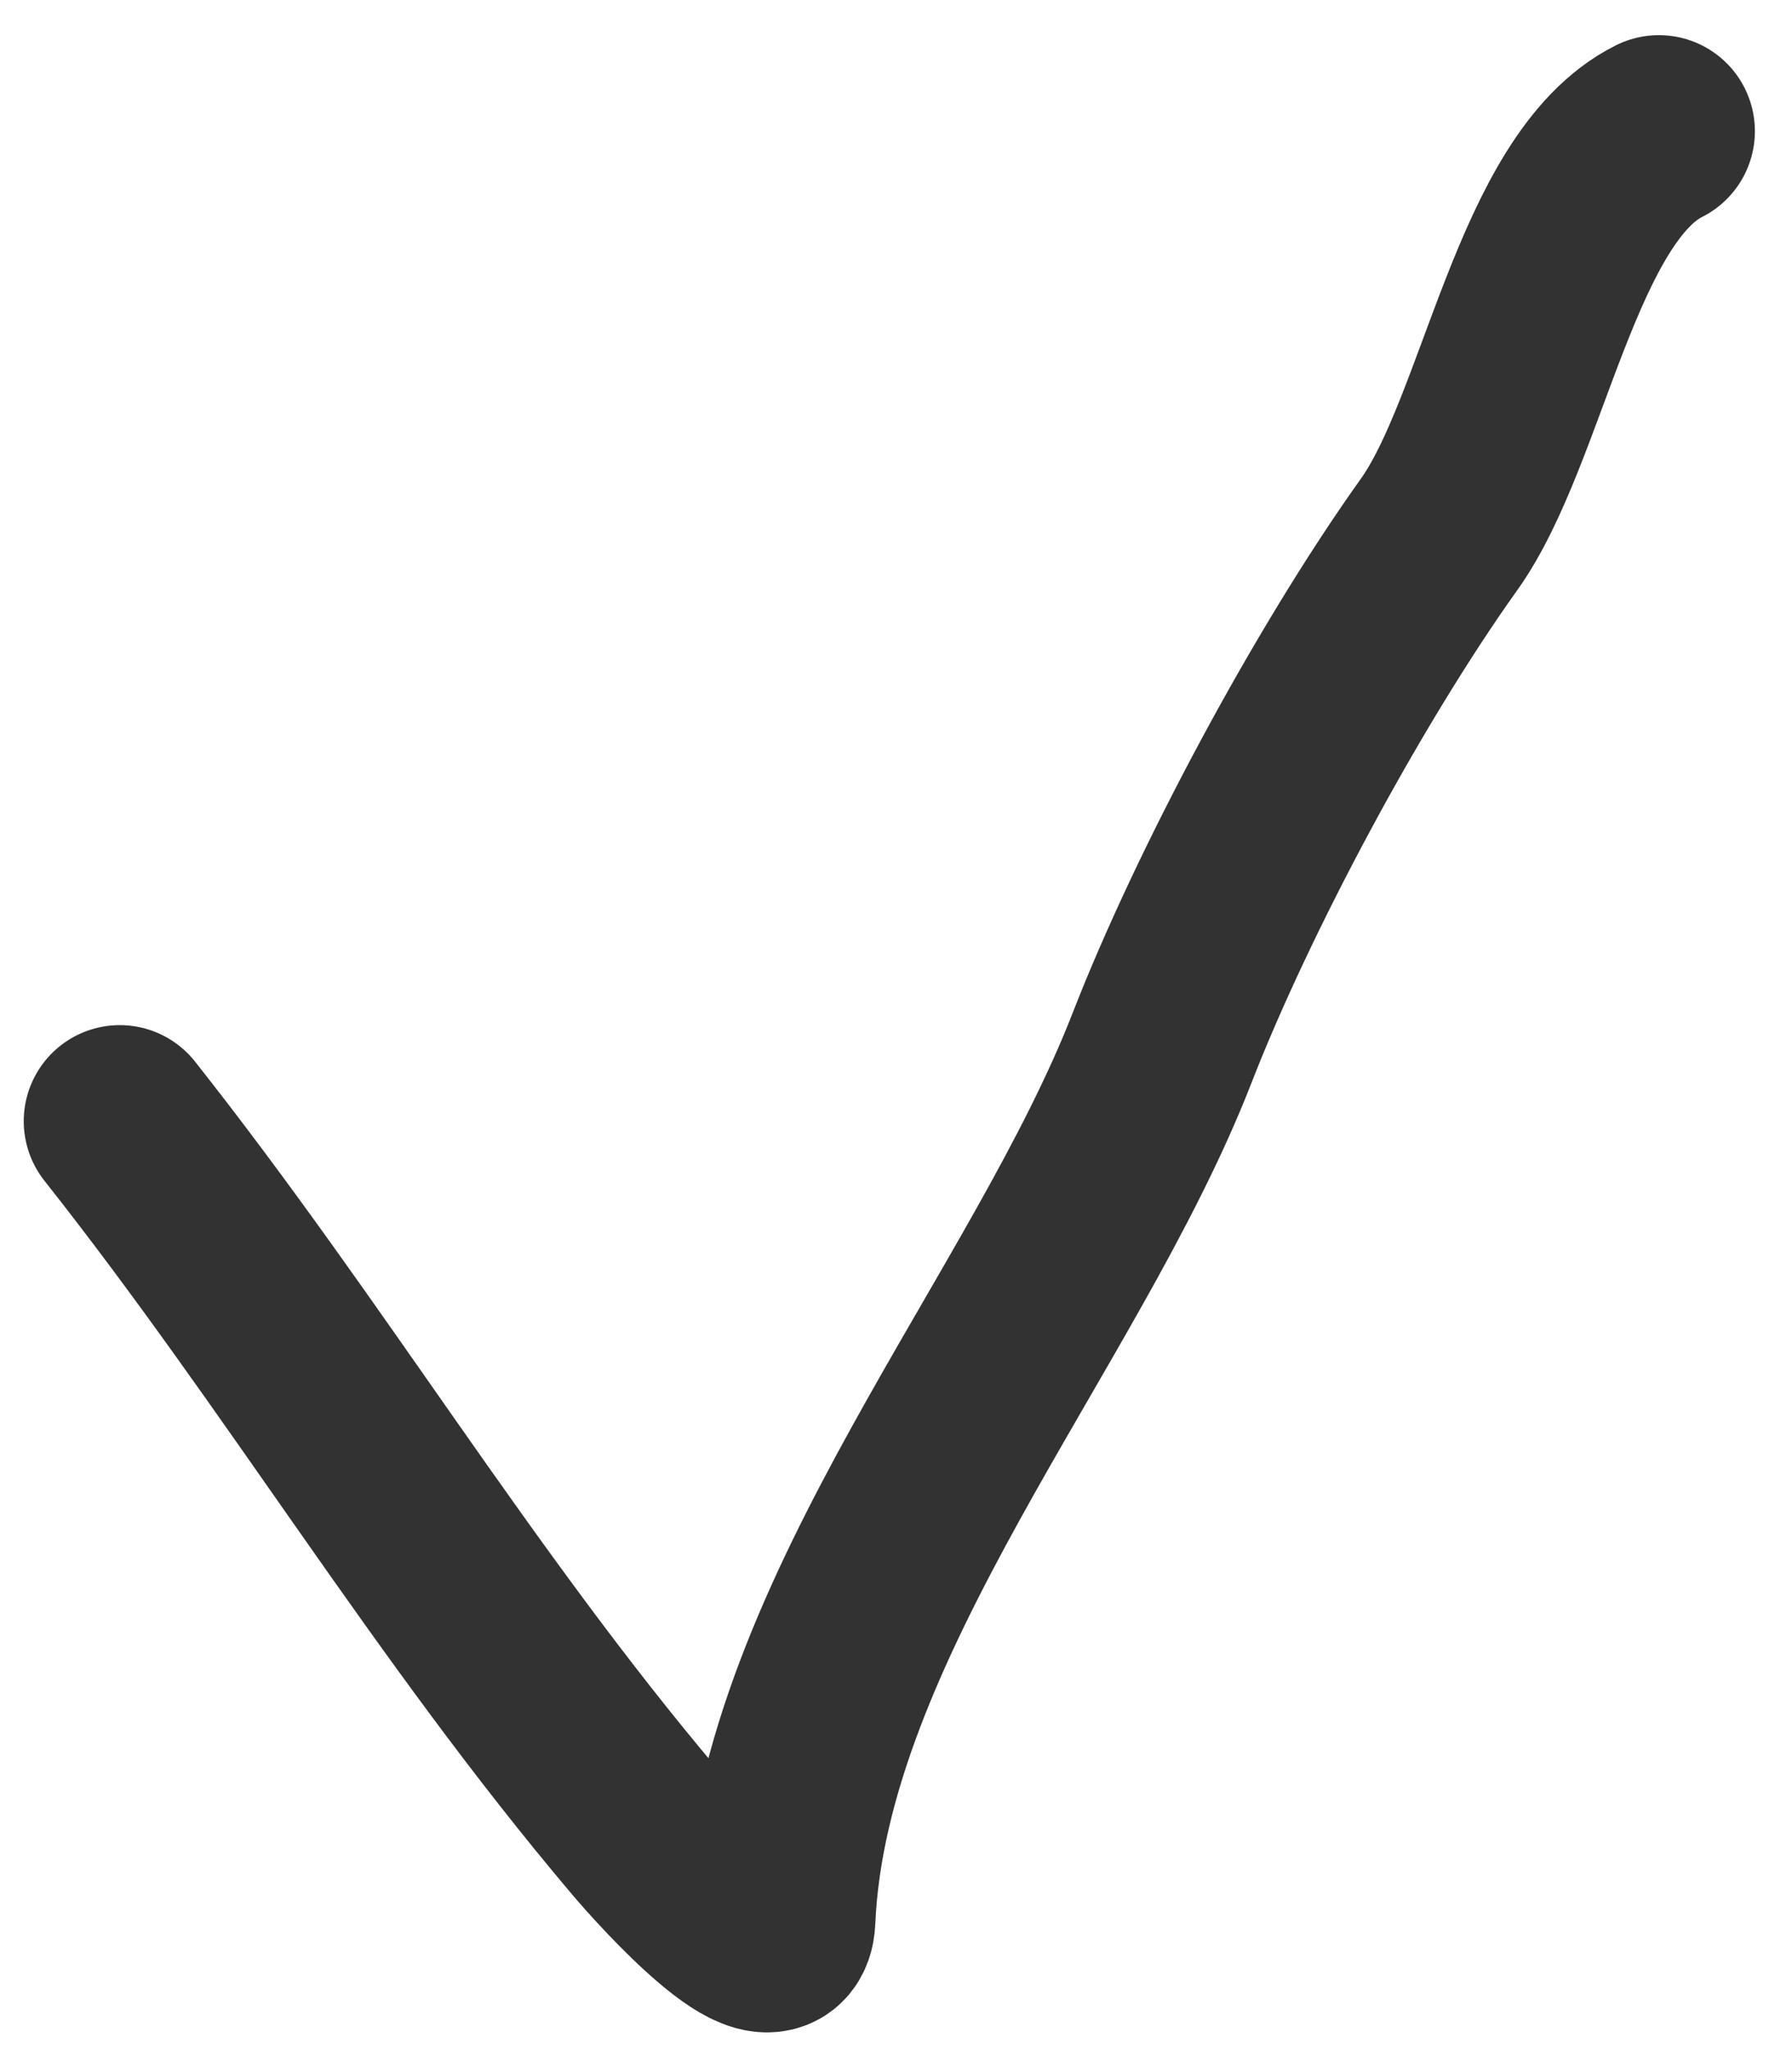 <svg width="28" height="32" viewBox="0 0 28 32" fill="none" xmlns="http://www.w3.org/2000/svg">
<path id="tiked" d="M1.871 17.509C4.767 21.171 7.072 25.057 10.079 28.61C10.511 29.121 12.138 30.901 12.178 29.978C12.382 25.277 16.503 20.62 18.158 16.363C19.108 13.923 20.898 10.569 22.485 8.347C23.654 6.71 24.159 2.929 25.92 2.049" stroke="#323232" stroke-width="3" stroke-linecap="round"/>
</svg>
